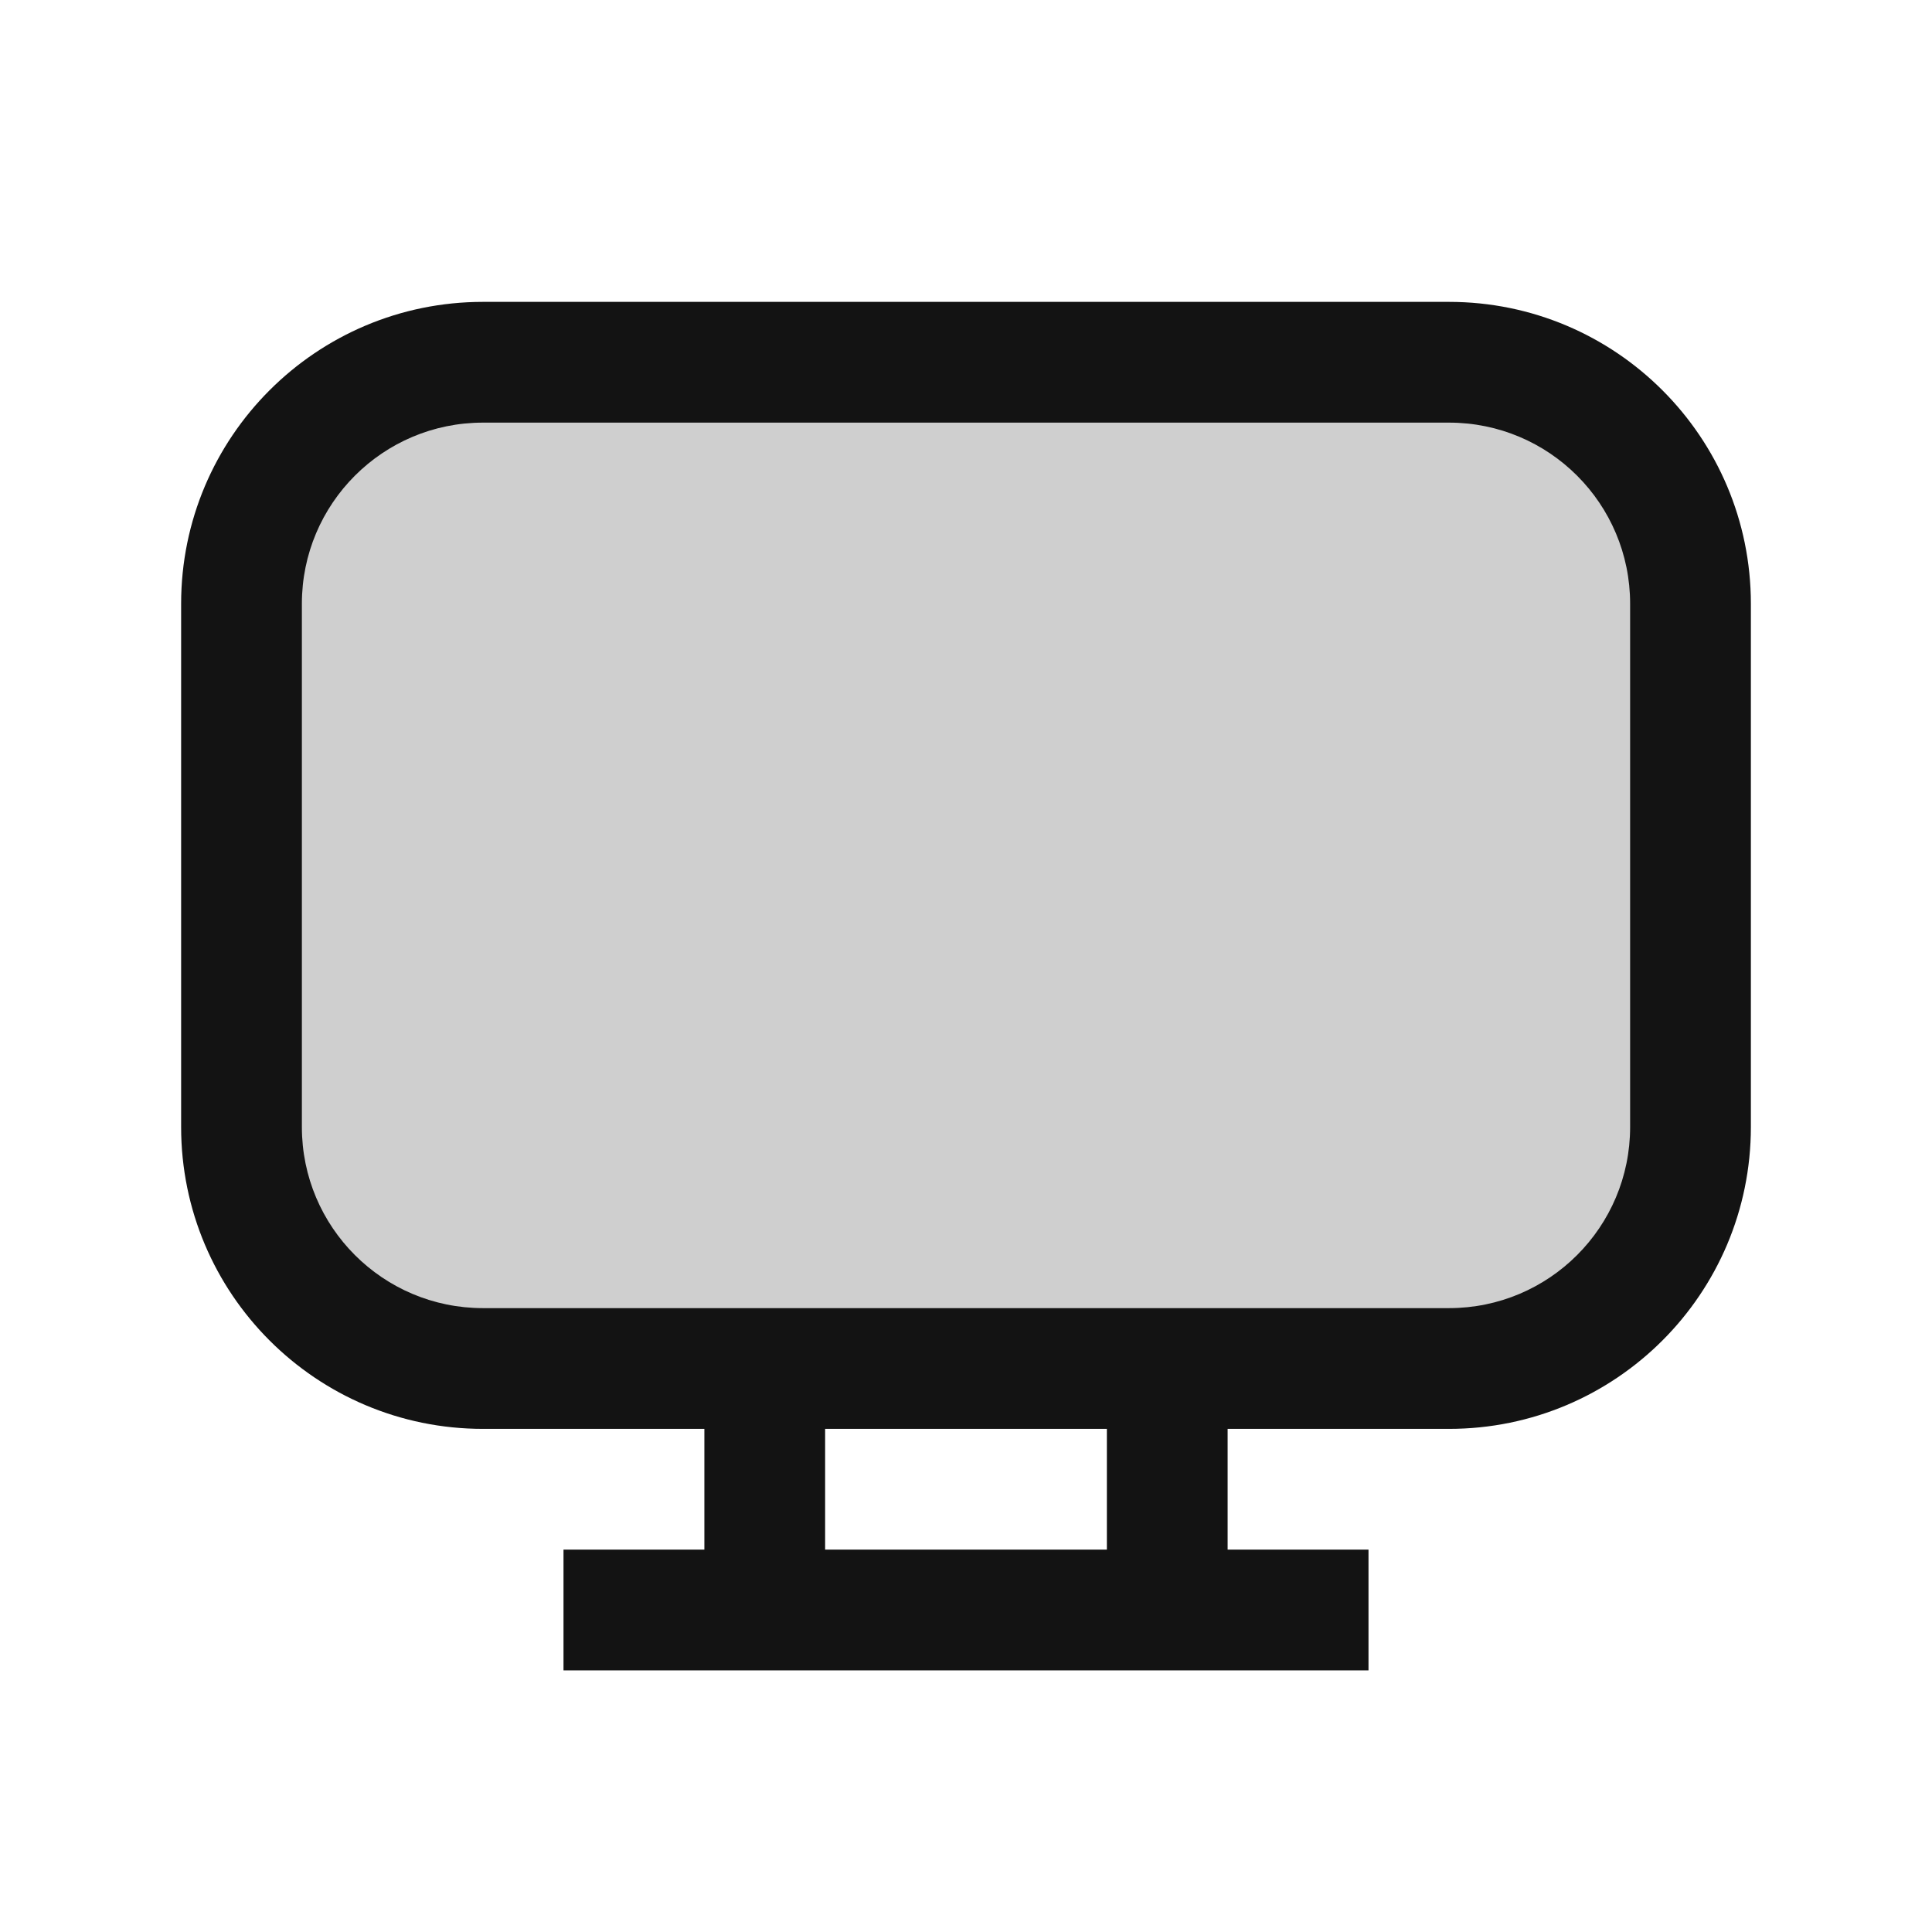 <svg width="24" height="24" viewBox="0 0 24 24" fill="none" xmlns="http://www.w3.org/2000/svg">
<path opacity="0.2" d="M4 5L6 4.5H18L20 5L21 7V14L20.5 16L19 17H5.5L4.5 16.5L3 14.5V10.5V7.5L4 5Z" fill="#131313"/>
<path fill-rule="evenodd" clip-rule="evenodd" d="M2.25 7.5C2.25 5.429 3.929 3.75 6 3.75H18C20.071 3.75 21.75 5.429 21.75 7.5V14C21.75 16.071 20.071 17.75 18 17.75H15.25V19.25H17V20.75H7V19.25H8.75V17.75H6C3.929 17.75 2.25 16.071 2.25 14V7.5ZM10.25 17.75V19.25H13.75V17.75H10.25ZM6 5.25C4.757 5.25 3.75 6.257 3.75 7.5V14C3.75 15.243 4.757 16.25 6 16.25H18C19.243 16.25 20.25 15.243 20.25 14V7.5C20.25 6.257 19.243 5.25 18 5.25H6Z" fill="#131313"/>
</svg>
